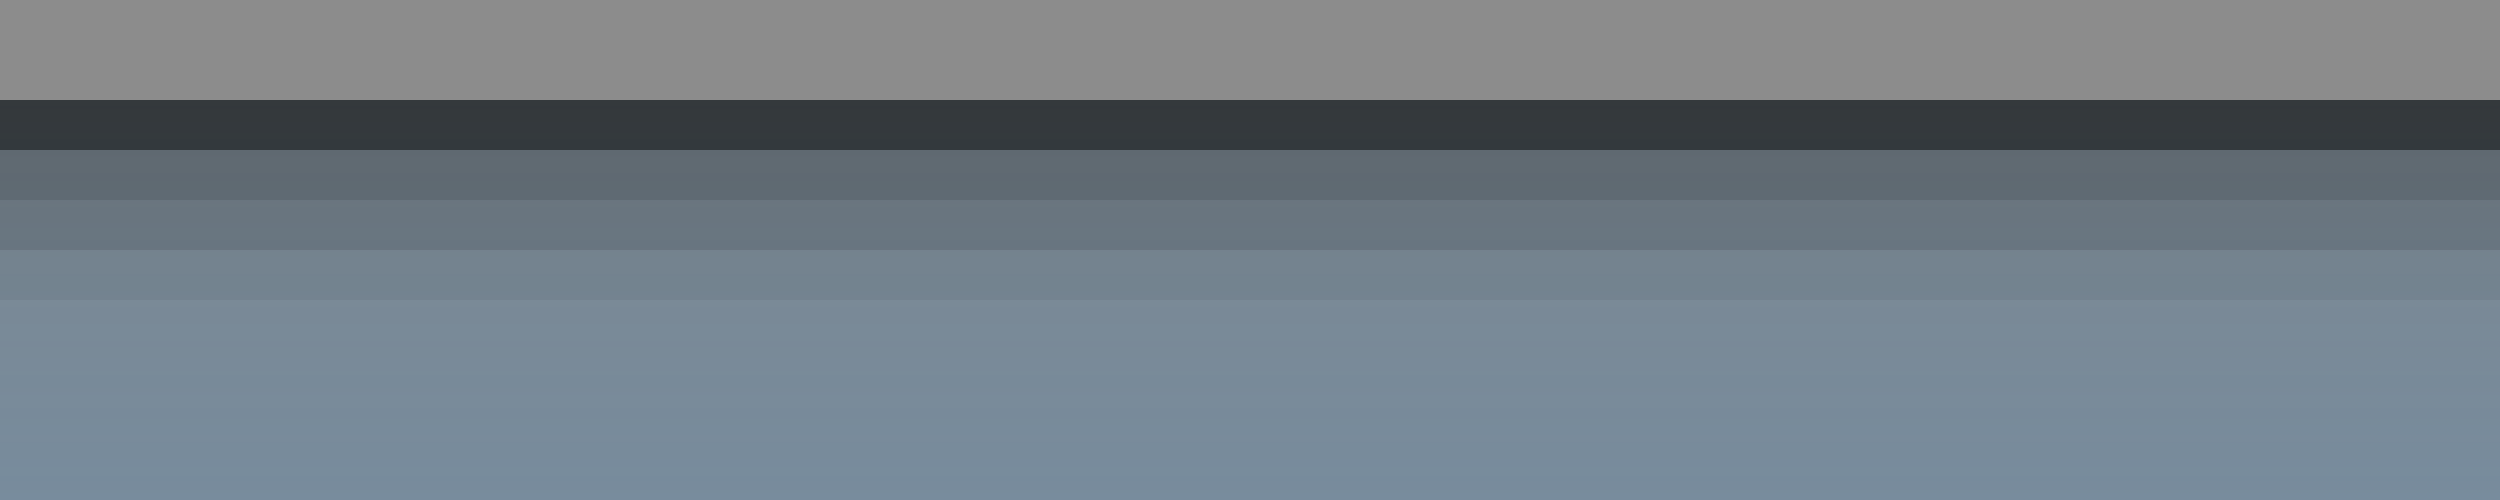 <?xml version="1.0" encoding="UTF-8"?>
<!DOCTYPE svg PUBLIC "-//W3C//DTD SVG 1.1 Tiny//EN" "http://www.w3.org/Graphics/SVG/1.1/DTD/svg11-tiny.dtd">
<svg baseProfile="tiny" height="10.0" version="1.1" viewBox="0.0 0.0 50.0 10.0" width="50.0" x="0.0" xmlns="http://www.w3.org/2000/svg" xmlns:xlink="http://www.w3.org/1999/xlink" y="0.0">
<rect x="0.0" y="0.0" width="50.0" height="10.0" fill="#808080" stroke="none"/>
<path d="M 0.0 2.0 H 50.0 L 50.0 0.0 H 0.0 L 0.0 2.0 z" fill="#FFFFFF" fill-opacity="0.1" stroke-opacity="0.1"/>
<path d="M 0.0 2.0 h 50.0 L 50.0 10.0 L 0.0 10.0 L 0.0 2.0 z" fill="url(#SVGID_1_)" fill-opacity="0.67" stroke-opacity="0.67"/>
<path d="M 0.0 6.0 h 50.0 L 50.0 2.0 H 0.0 L 0.0 6.0 z" fill-opacity="0.05" stroke-opacity="0.05"/>
<path d="M 0.0 5.0 h 50.0 L 50.0 2.0 H 0.0 L 0.0 5.0 z" fill-opacity="0.1" stroke-opacity="0.1"/>
<path d="M 0.0 4.0 h 50.0 L 50.0 2.0 H 0.0 L 0.0 4.0 z" fill-opacity="0.1" stroke-opacity="0.1"/>
<path d="M 50.0 2.0 H 0.0 L 0.0 3.0 h 50.0 L 50.0 2.0 z" fill-opacity="0.4" stroke-opacity="0.4"/>
<path d="M 0.0 3.0 h 50.0 L 50.0 2.0 H 0.0 L 0.0 3.0 z" fill-opacity="0.1" stroke-opacity="0.1"/>
<defs>
<linearGradient gradientUnits="userSpaceOnUse" id="SVGID_1_" x1="25" x2="25" y1="48.0" y2="2.001">
<stop offset="0" style="stop-color:#5CB4FF"/>
<stop offset="1" style="stop-color:#5CB4FF;stop-opacity:0.2"/>
</linearGradient>
</defs>
</svg>
